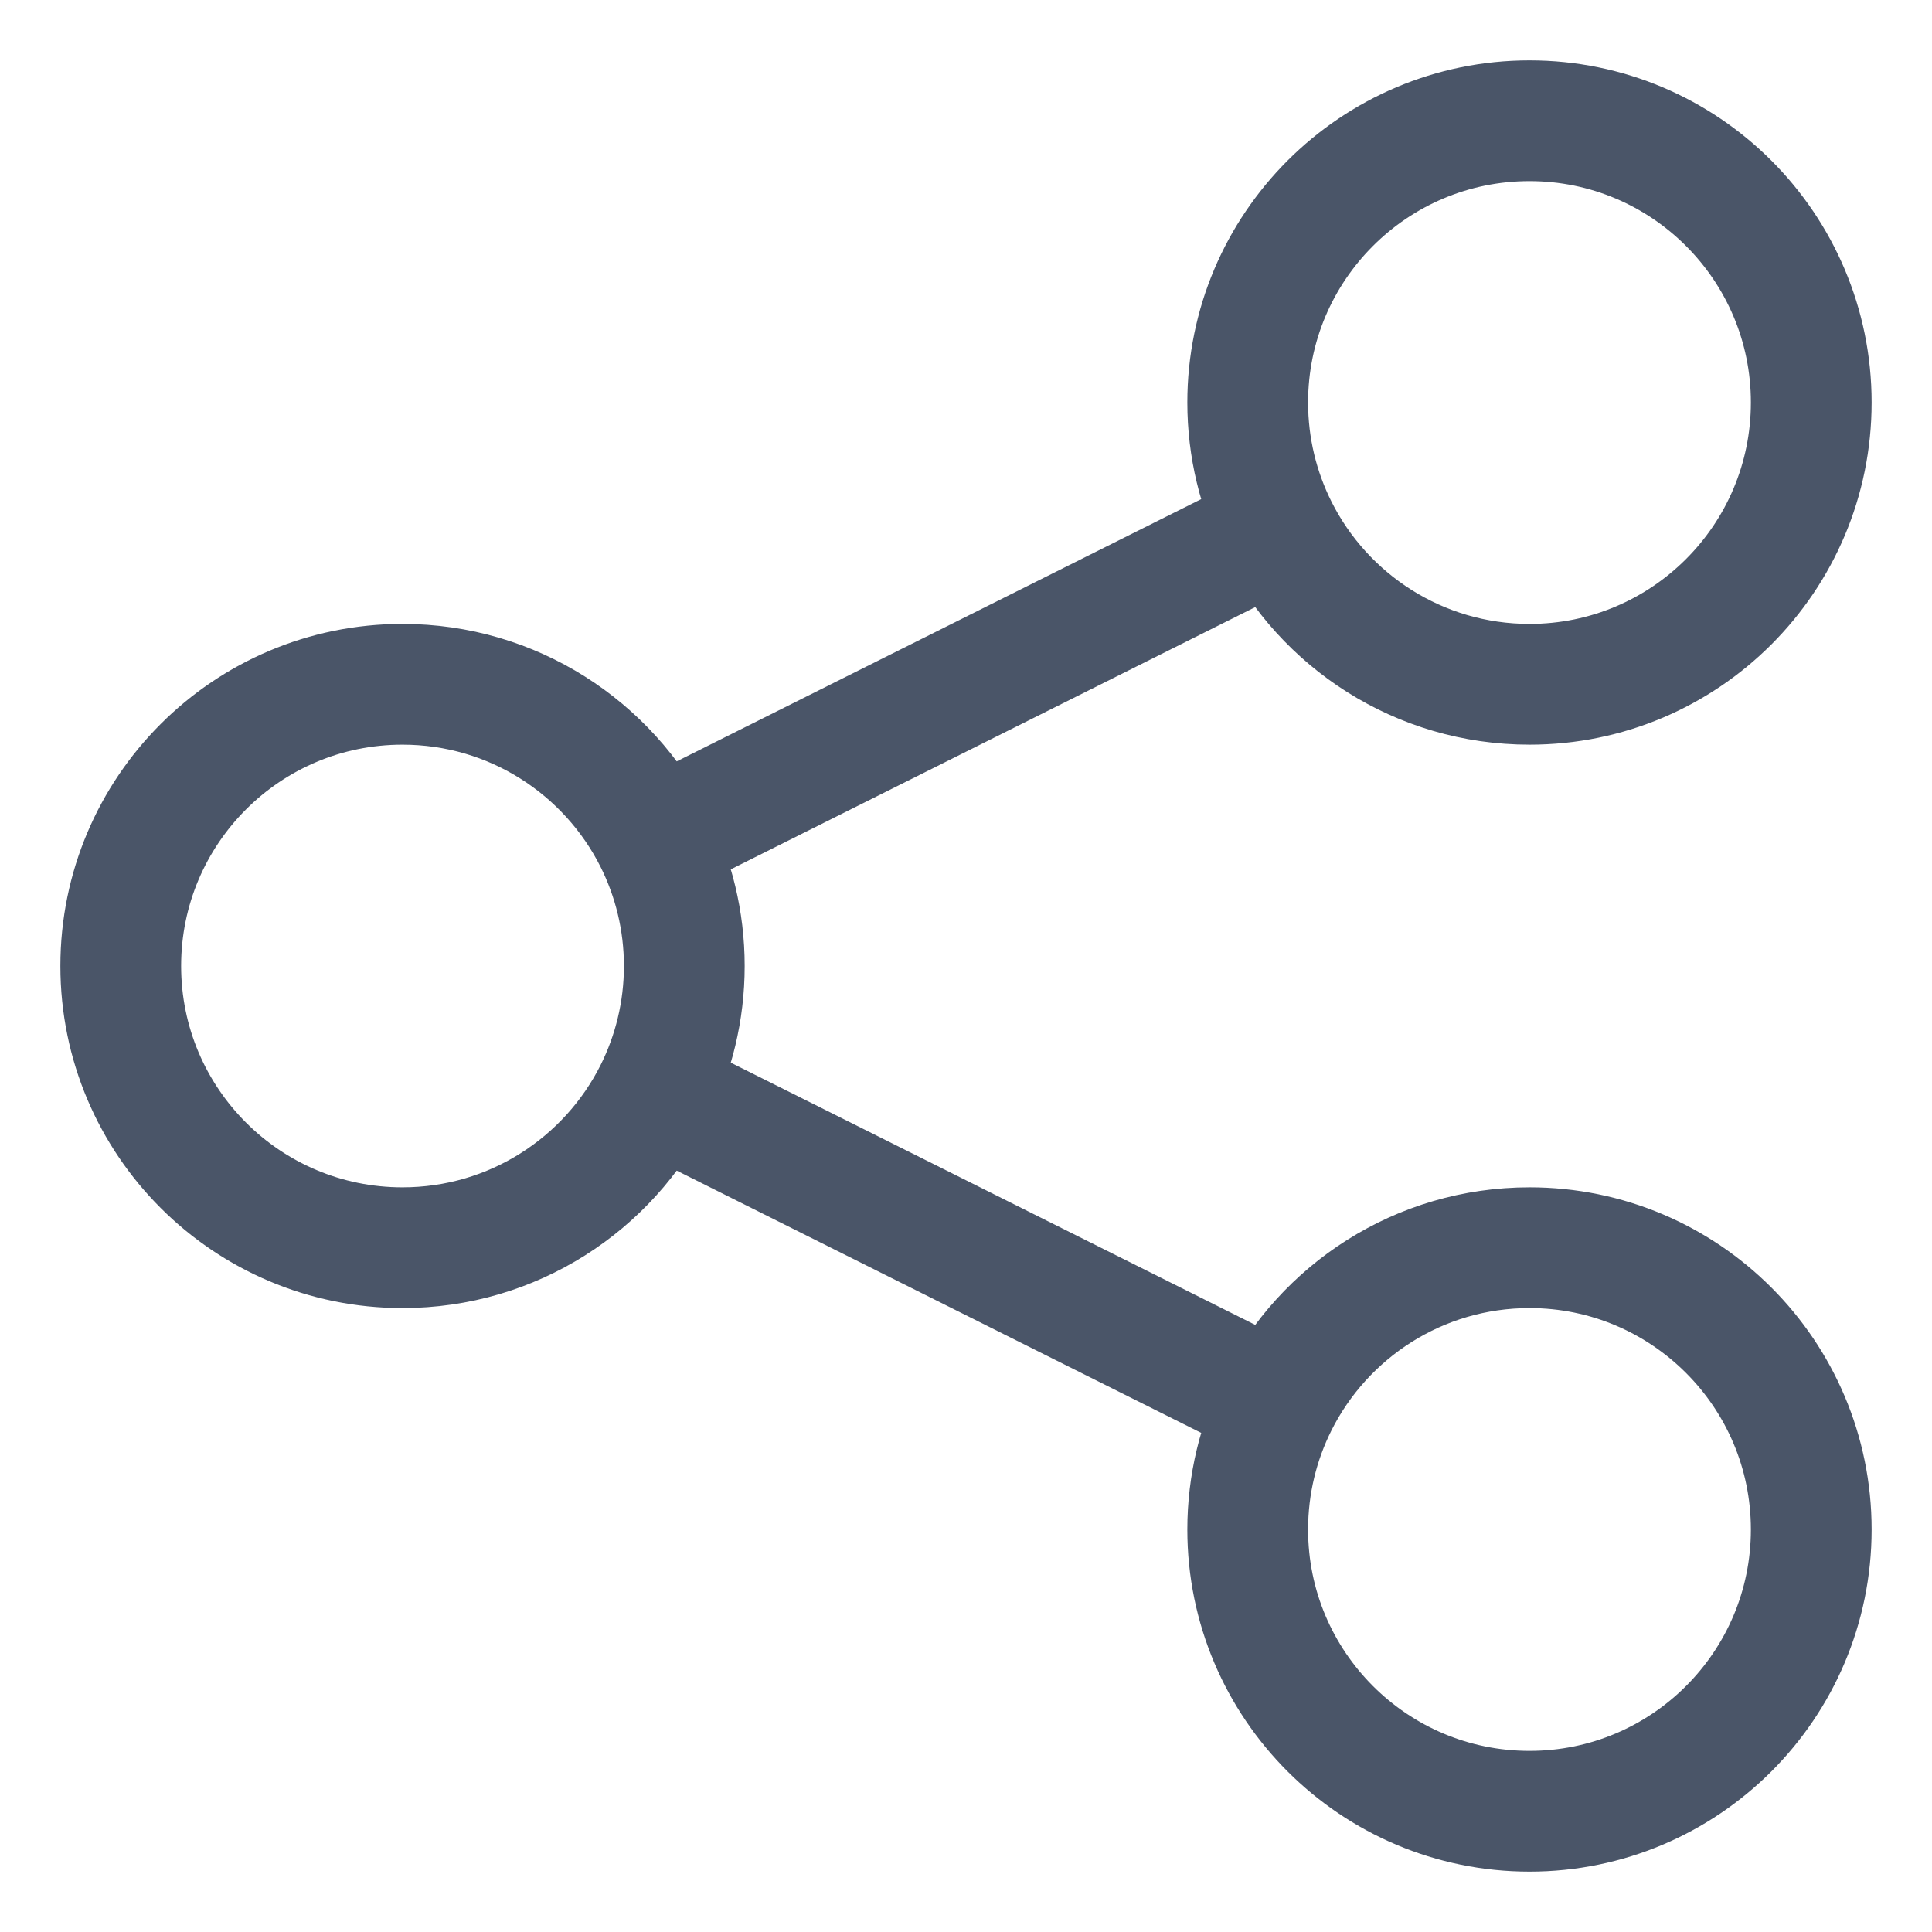 <?xml version="1.0" encoding="UTF-8"?>
<svg width="16px" height="16px" viewBox="0 0 16 16" version="1.1" xmlns="http://www.w3.org/2000/svg" xmlns:xlink="http://www.w3.org/1999/xlink">
    <title>ic_share</title>
    <g id="ic_share" stroke="none" stroke-width="1" fill="none" fill-rule="evenodd" stroke-linecap="round" stroke-linejoin="round">
        <path d="M5.421,9.044 C5.578,8.73 5.667,8.375 5.667,8 C5.667,7.625 5.578,7.27 5.421,6.956 M5.421,9.044 C5.038,9.808 4.247,10.333 3.333,10.333 C2.045,10.333 1,9.289 1,8 C1,6.711 2.045,5.667 3.333,5.667 C4.247,5.667 5.038,6.192 5.421,6.956 M5.421,9.044 L10.579,11.623 M5.421,6.956 L10.579,4.377 M10.579,4.377 C10.962,5.142 11.753,5.667 12.667,5.667 C13.955,5.667 15,4.622 15,3.333 C15,2.045 13.955,1 12.667,1 C11.378,1 10.333,2.045 10.333,3.333 C10.333,3.709 10.422,4.063 10.579,4.377 Z M10.579,11.623 C10.422,11.937 10.333,12.291 10.333,12.667 C10.333,13.955 11.378,15 12.667,15 C13.955,15 15,13.955 15,12.667 C15,11.378 13.955,10.333 12.667,10.333 C11.753,10.333 10.962,10.858 10.579,11.623 Z" stroke="#4A5568"></path>
    </g>
</svg>